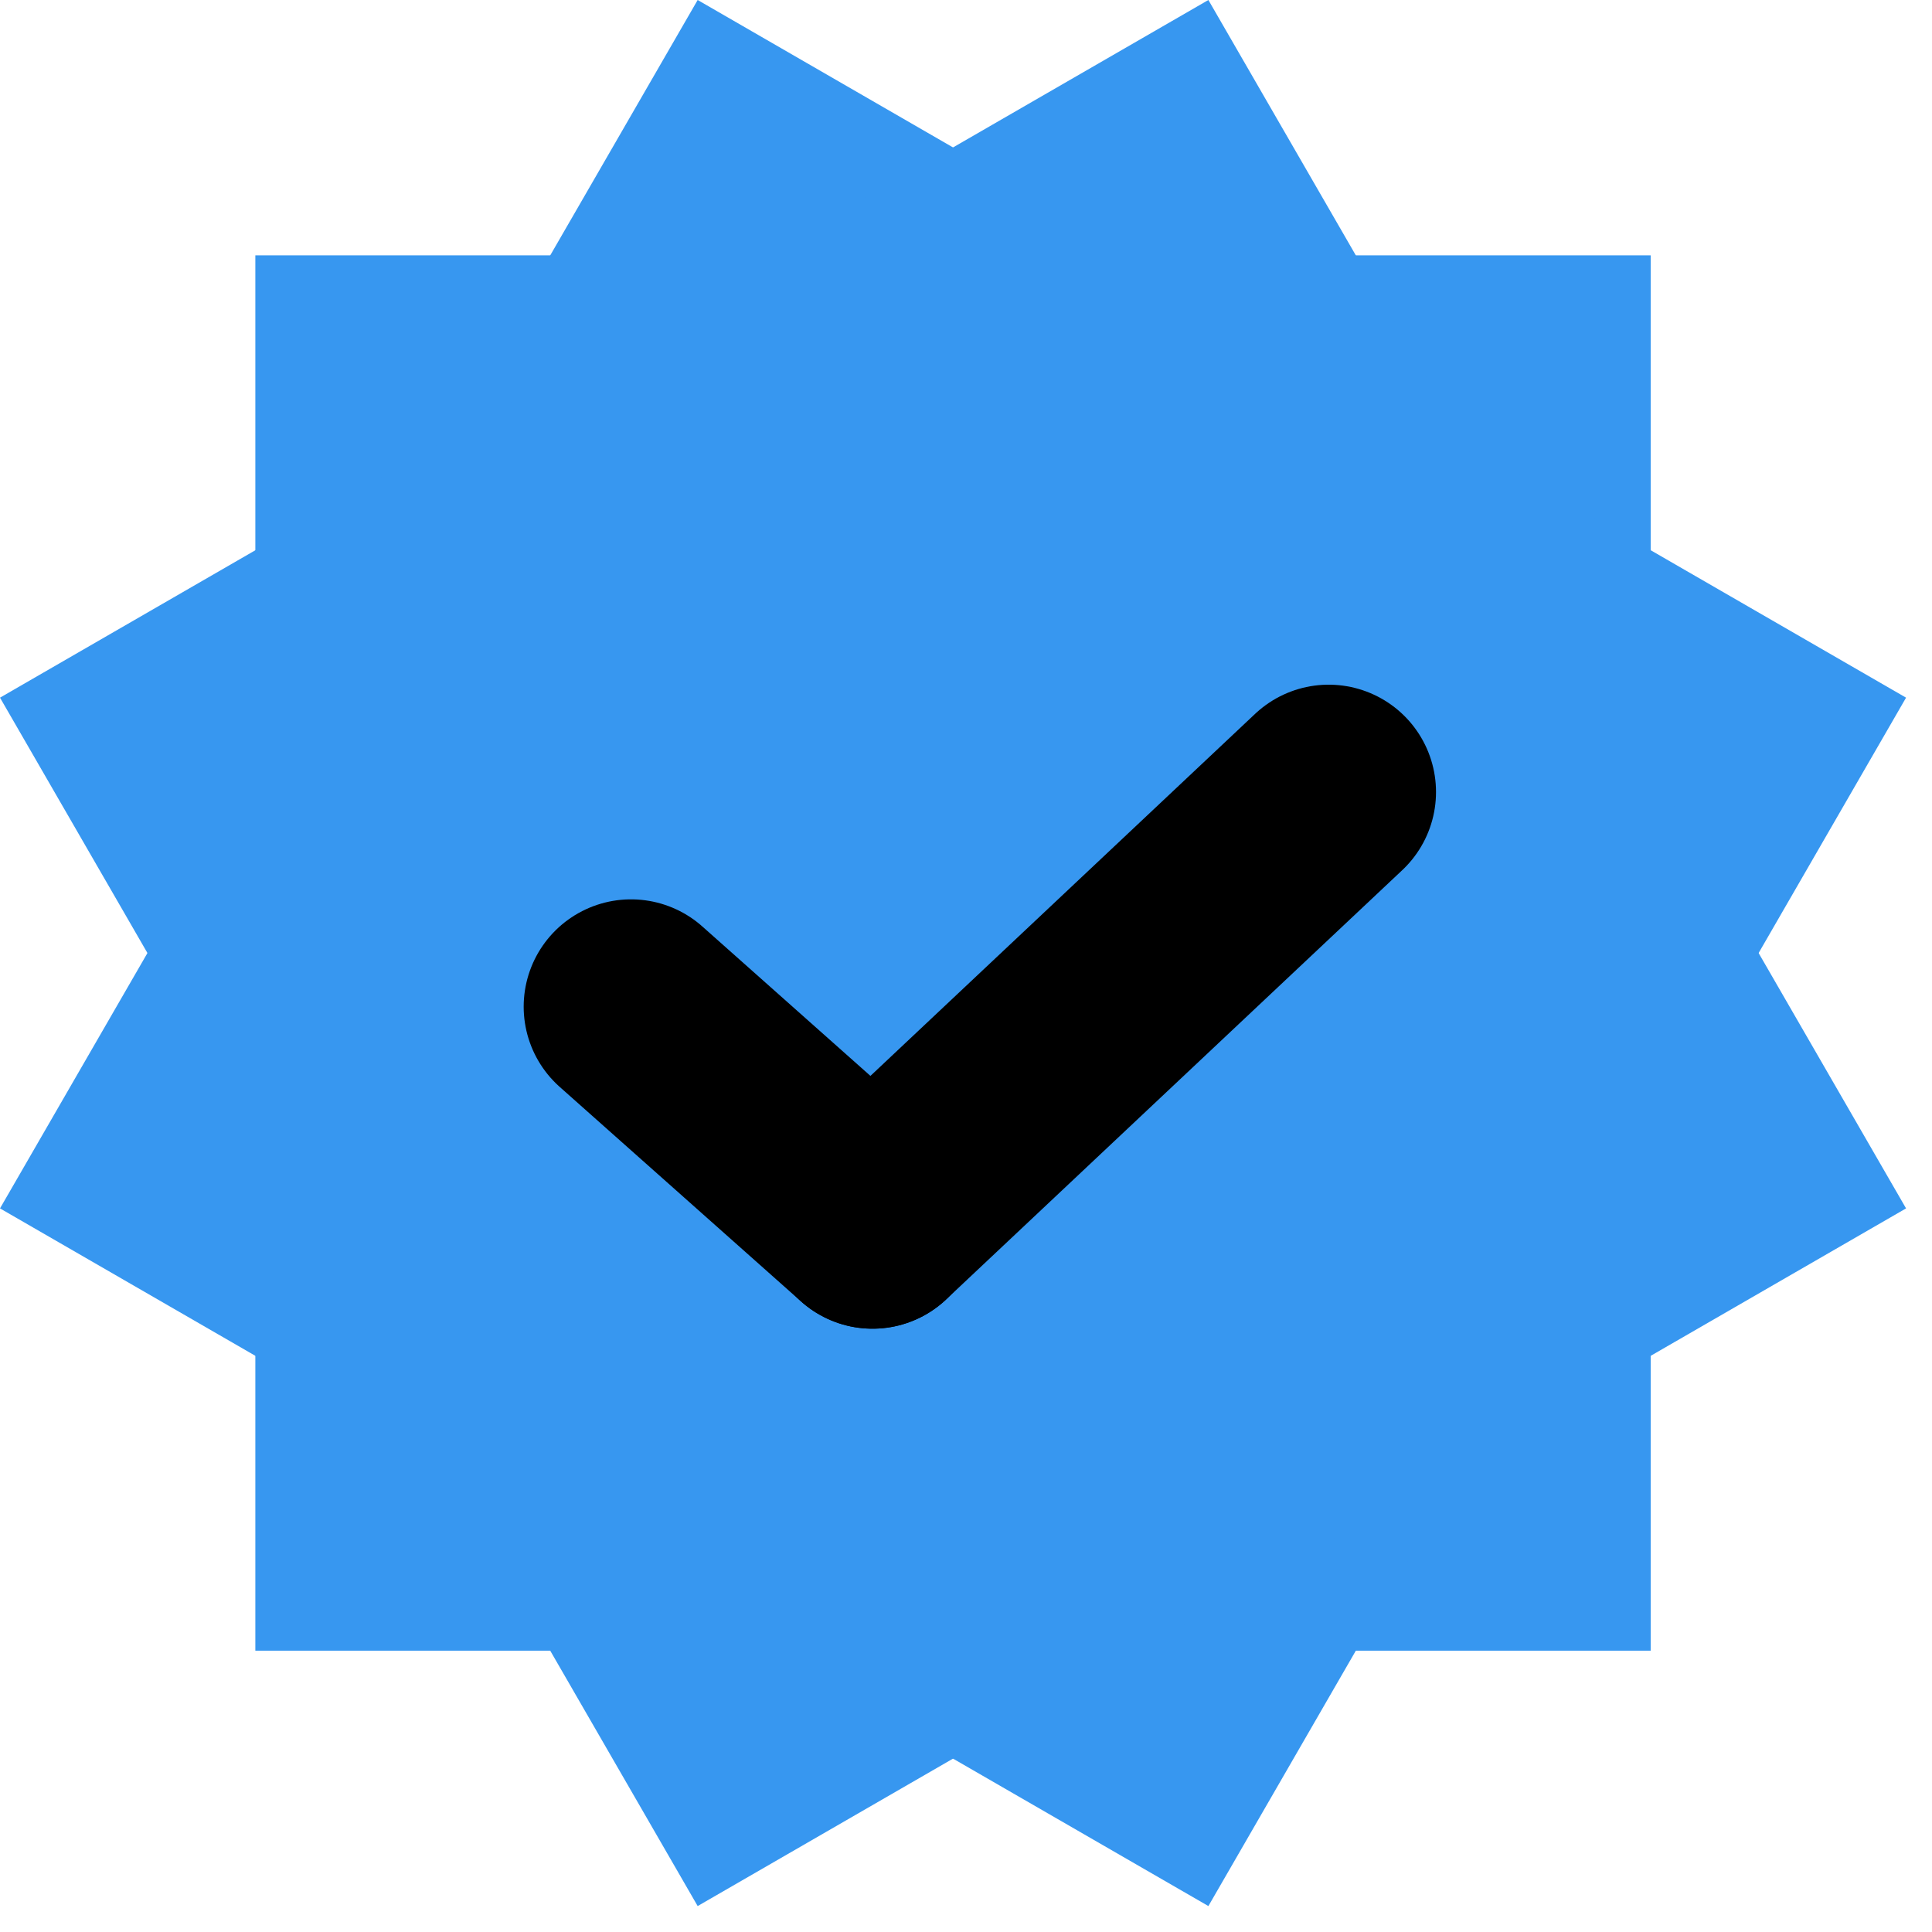 <svg width="36" height="36" viewBox="0 0 36 36" fill="none" xmlns="http://www.w3.org/2000/svg">
<rect x="4.758" y="4.758" width="26" height="26" fill="#3797F0"/>
<rect x="13" width="26" height="26" transform="rotate(30 13 0)" fill="#3797F0"/>
<rect y="13" width="26" height="26" transform="rotate(-30 0 13)" fill="#3797F0"/>
<path d="M24.758 14.758L16.258 22.758" stroke="black" stroke-width="4" stroke-linecap="round"/>
<path d="M11.758 18.758L16.258 22.758" stroke="black" stroke-width="4" stroke-linecap="round"/>
</svg>
